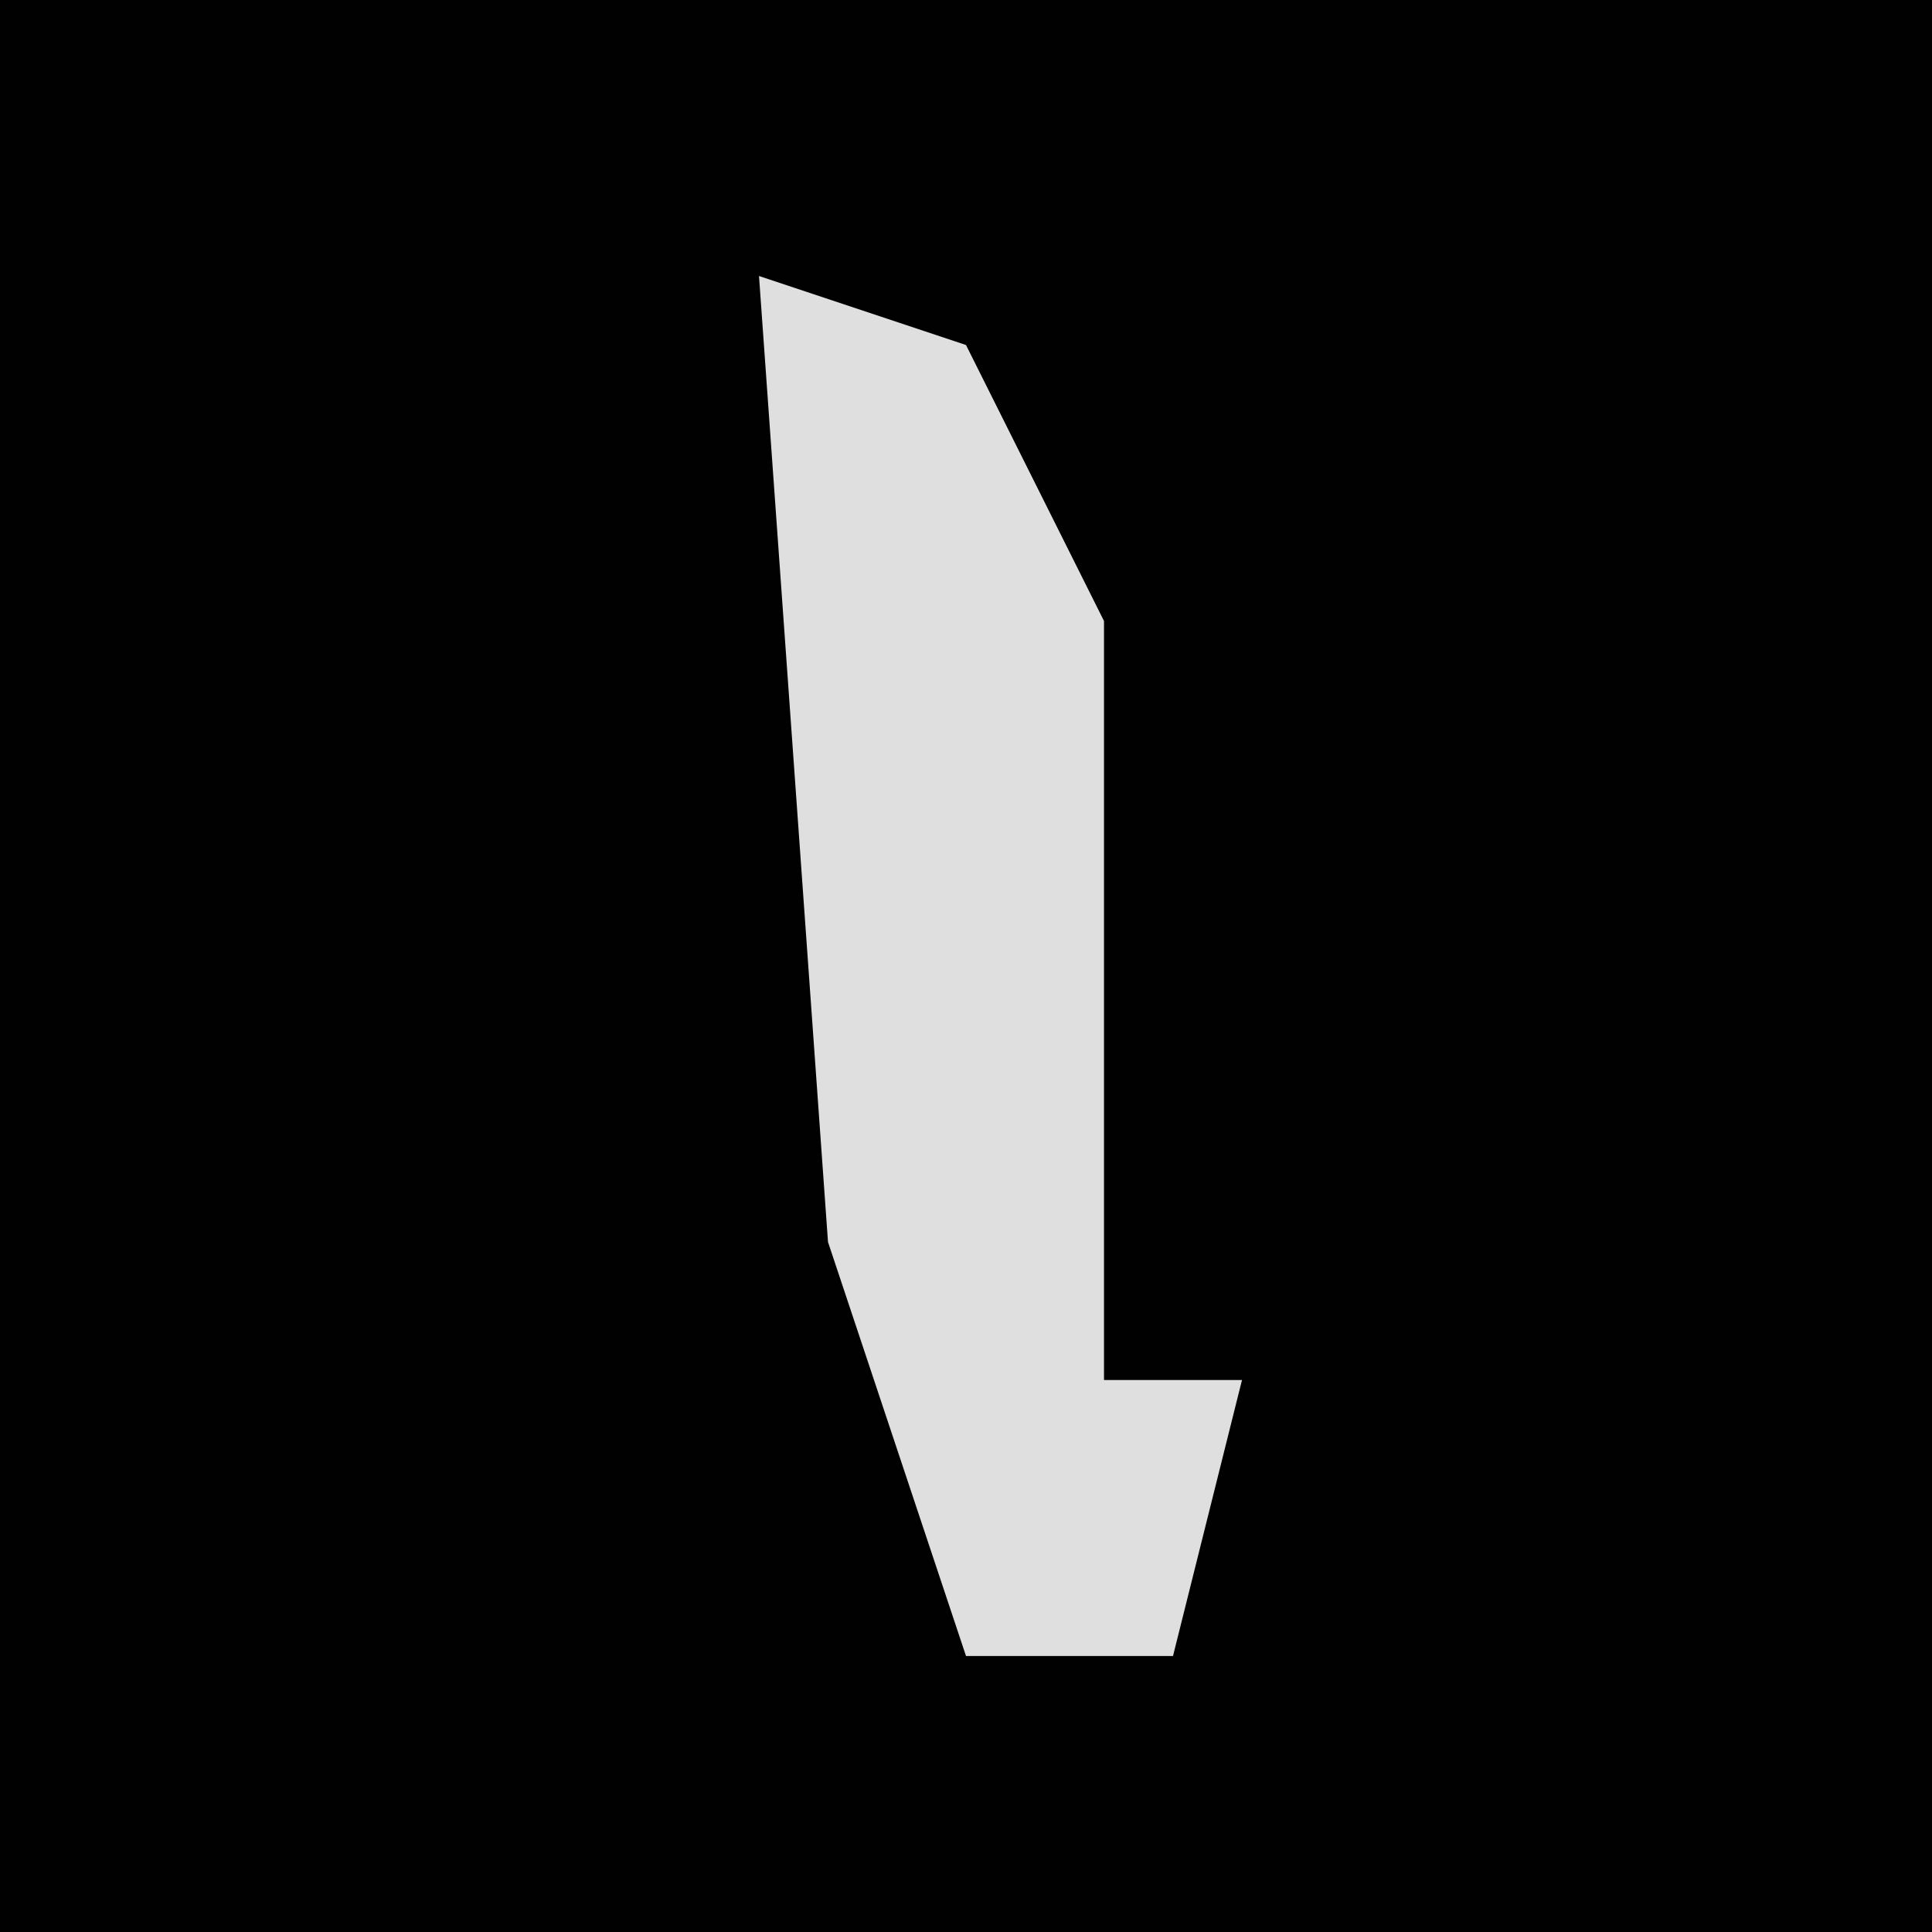 <?xml version="1.0" encoding="UTF-8"?>
<svg version="1.1" xmlns="http://www.w3.org/2000/svg" width="28" height="28">
<path d="M0,0 L28,0 L28,28 L0,28 Z " fill="#010101" transform="translate(0,0)"/>
<path d="M0,0 L3,1 L5,5 L5,16 L7,16 L6,20 L3,20 L1,14 Z " fill="#DFDFDF" transform="translate(11,4)"/>
</svg>
